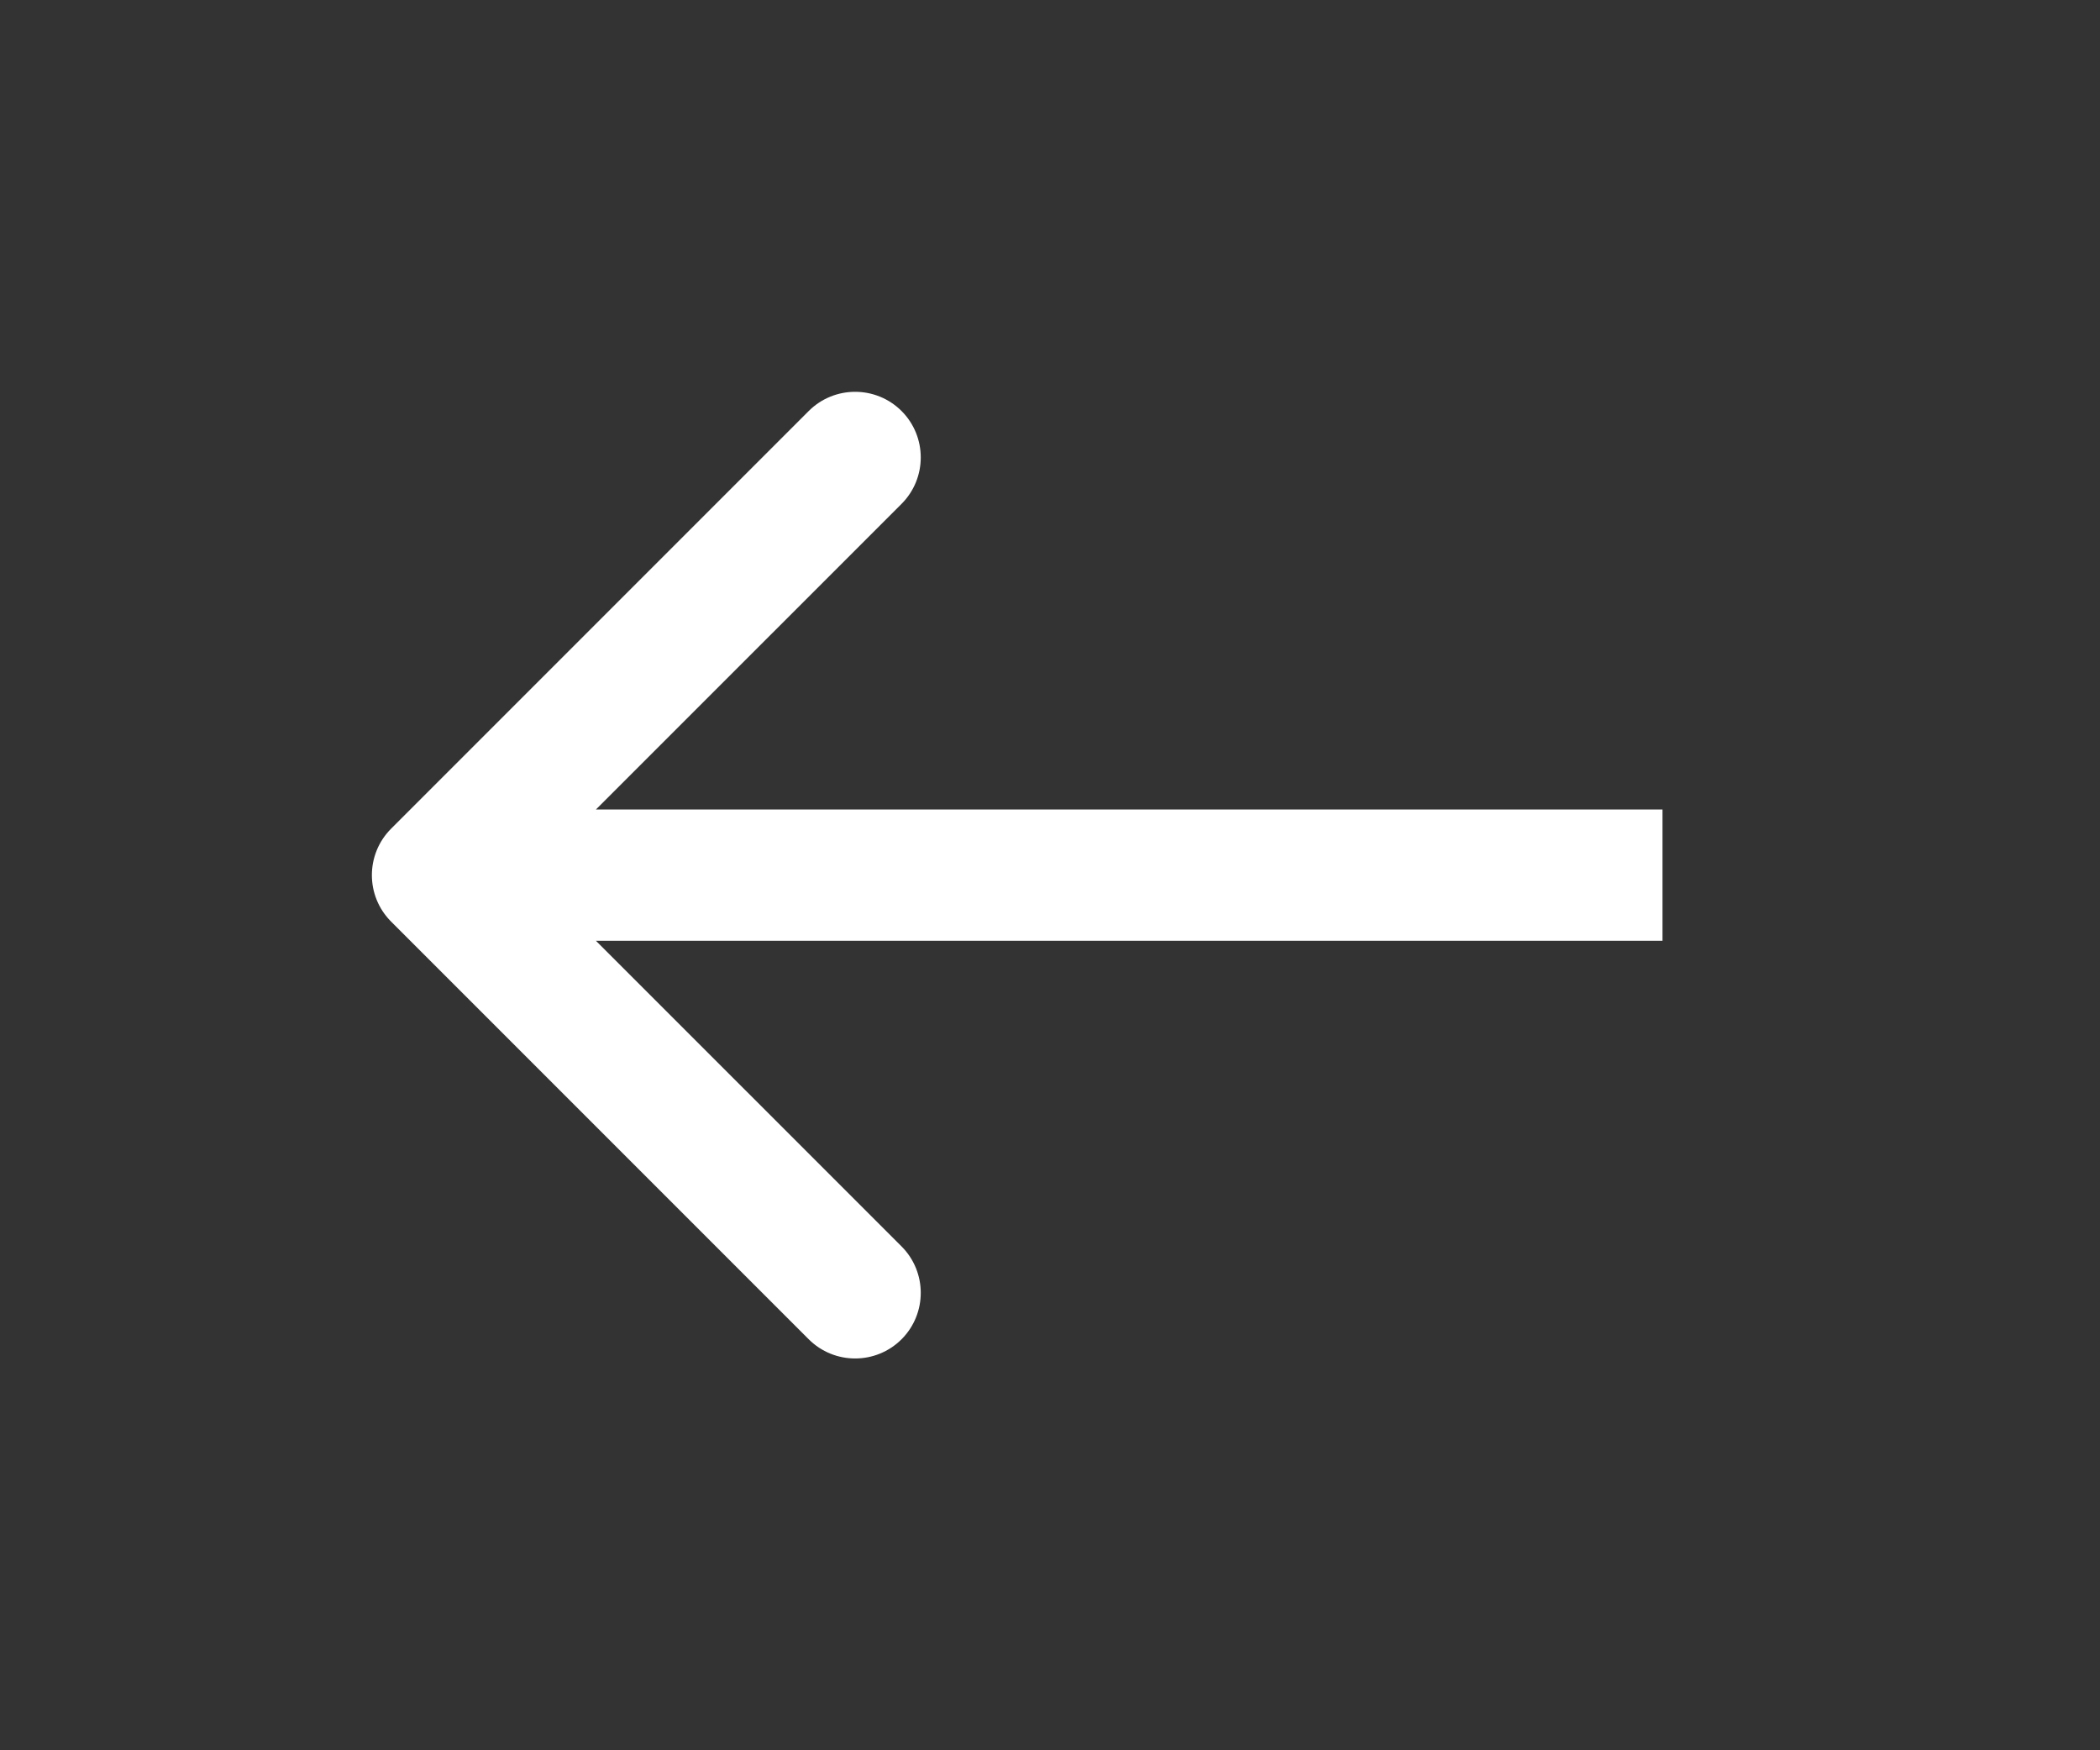 <svg width="48" height="40" viewBox="0 0 48 40" fill="none" xmlns="http://www.w3.org/2000/svg">
<rect x="0" y="0" width="48" height="40" fill="#333333" stroke="none"/>
<path d="M8.939 18.939C8.354 19.525 8.354 20.475 8.939 21.061L18.485 30.607C19.071 31.192 20.021 31.192 20.607 30.607C21.192 30.021 21.192 29.071 20.607 28.485L12.121 20L20.607 11.515C21.192 10.929 21.192 9.979 20.607 9.393C20.021 8.808 19.071 8.808 18.485 9.393L8.939 18.939ZM38 18.5L10 18.5V21.5L38 21.5V18.5Z" fill="white"/>
</svg>
